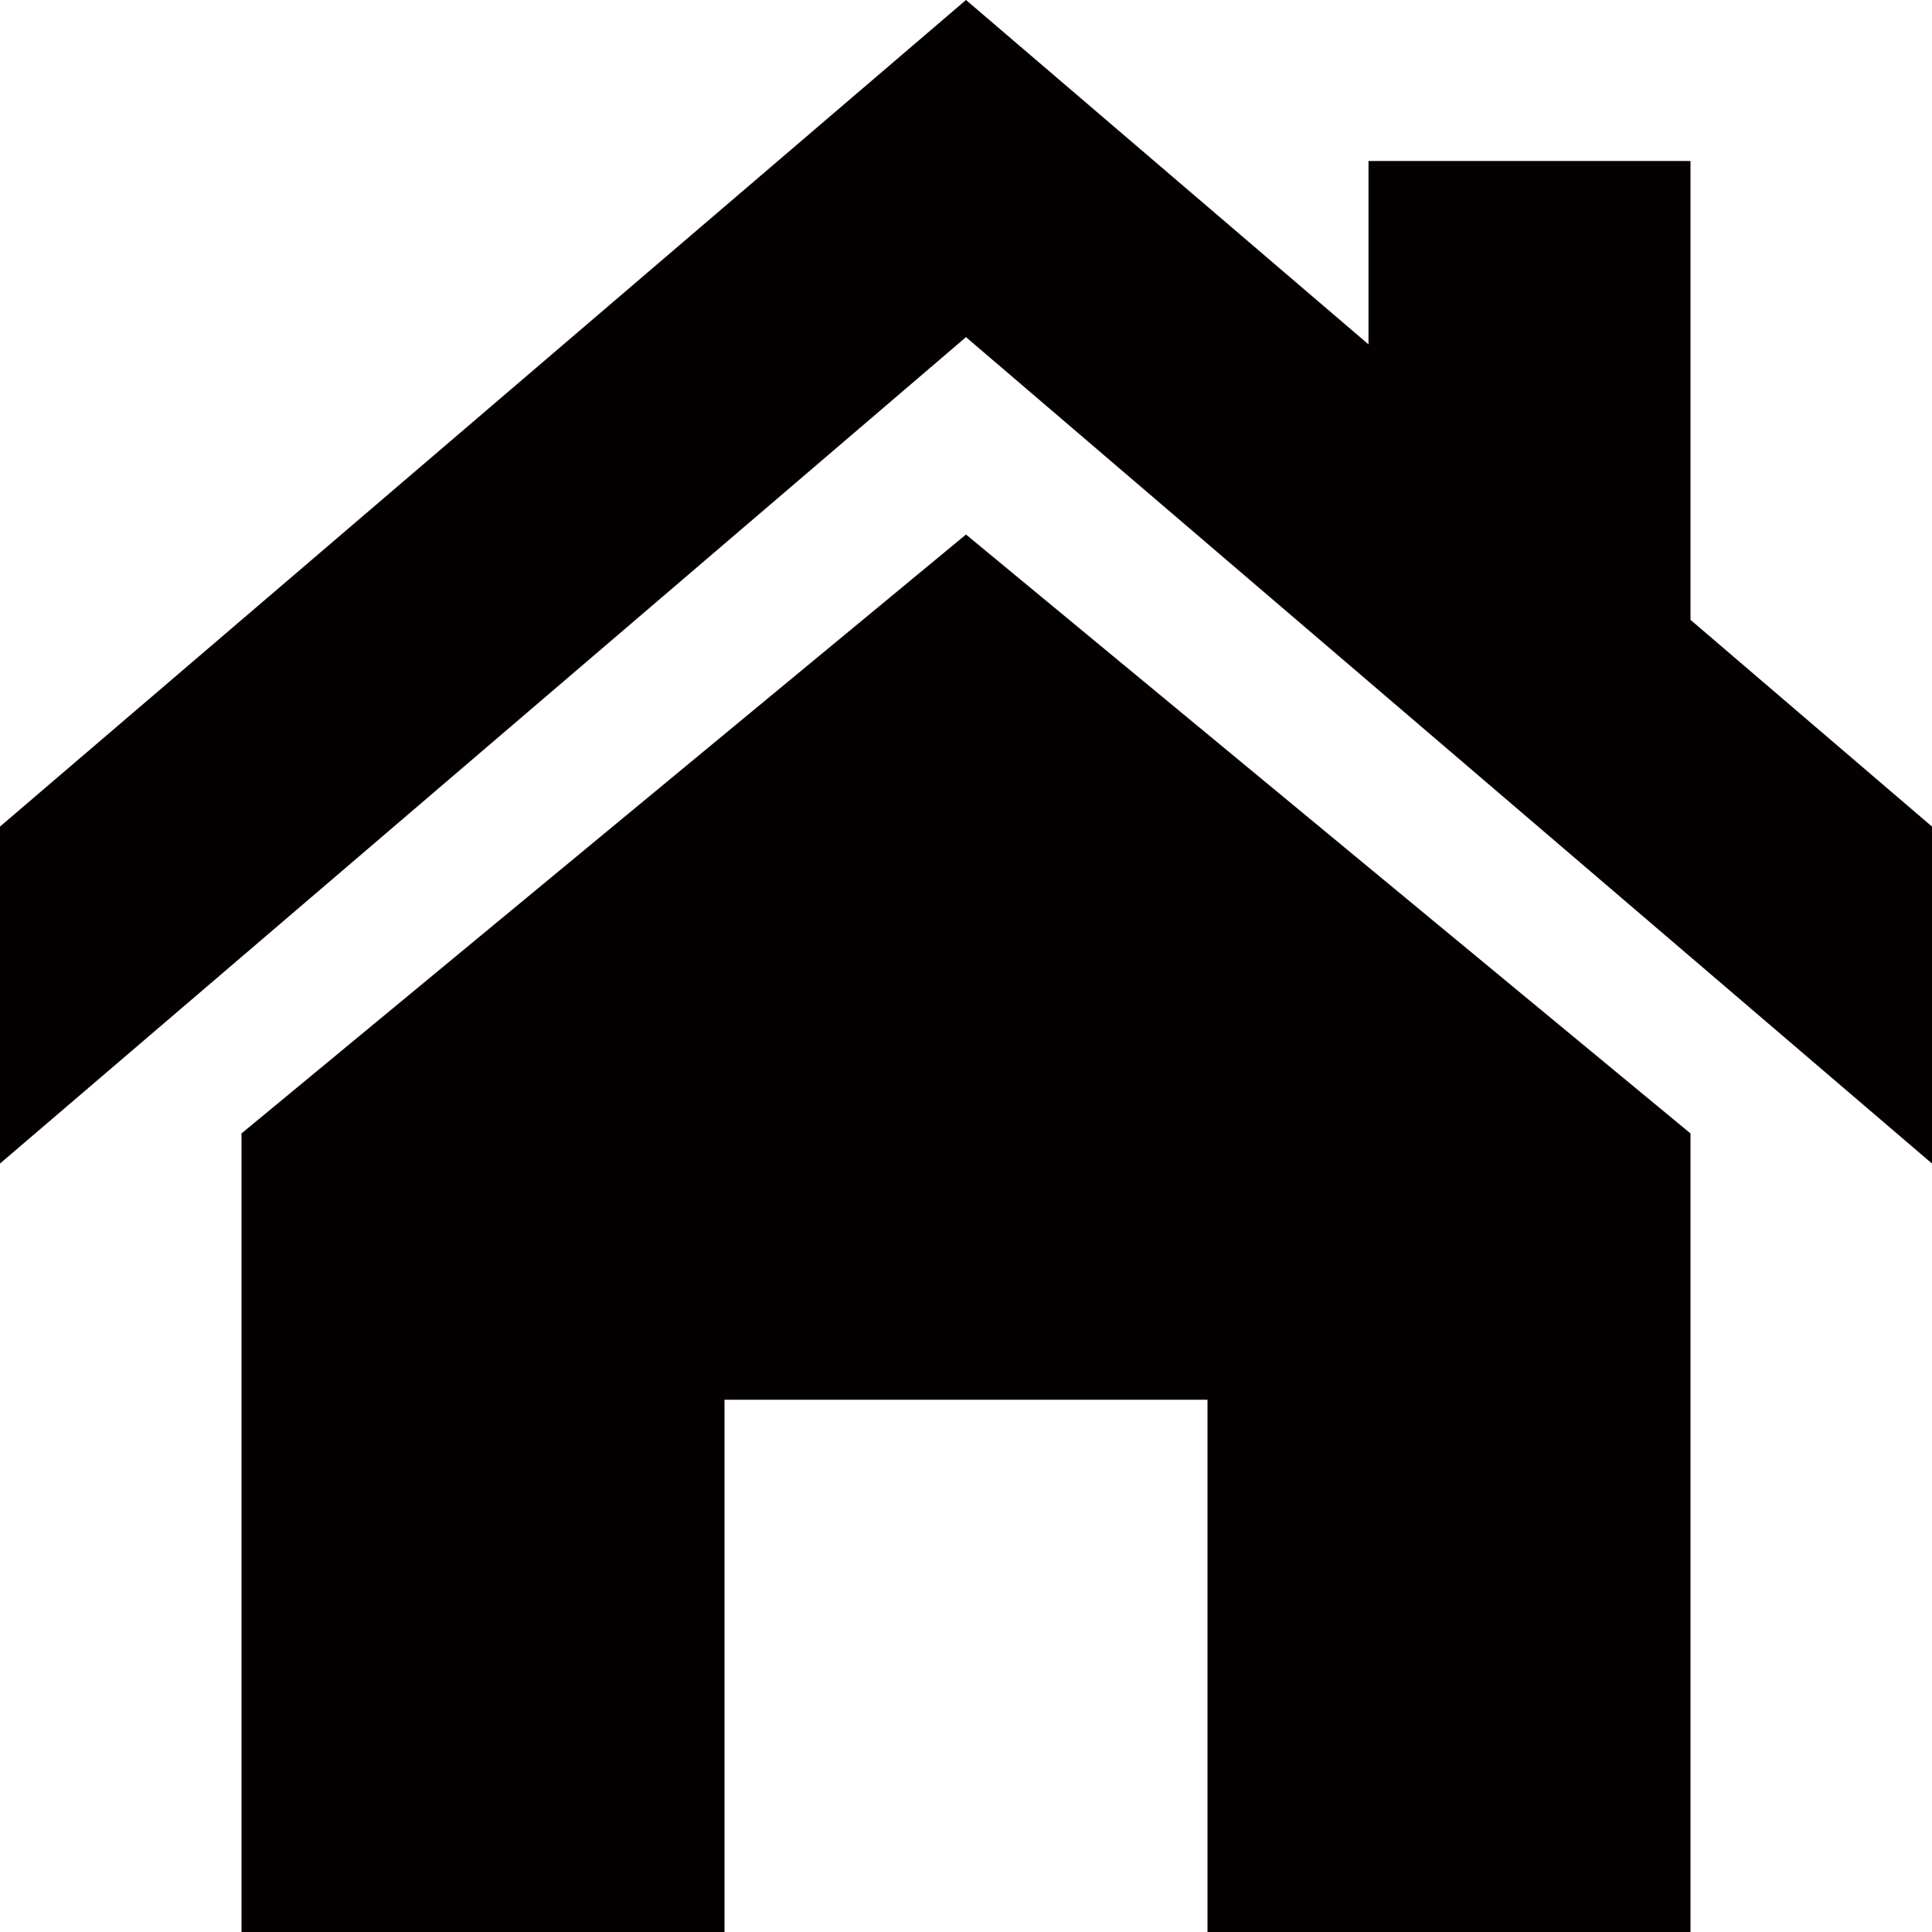 <?xml version="1.0" encoding="utf-8"?>
<!-- Generator: Adobe Illustrator 16.0.0, SVG Export Plug-In . SVG Version: 6.00 Build 0)  -->
<!DOCTYPE svg PUBLIC "-//W3C//DTD SVG 1.1//EN" "http://www.w3.org/Graphics/SVG/1.1/DTD/svg11.dtd">
<svg version="1.1" id="图层_1" xmlns="http://www.w3.org/2000/svg" xmlns:xlink="http://www.w3.org/1999/xlink" x="0px" y="0px"
	 width="12px" height="12px" viewBox="0 0 12 12" enable-background="new 0 0 12 12" xml:space="preserve">
<polygon fill="#040000" points="1.5,7.04 1.5,12 4.5,12 4.5,8.694 7.5,8.694 7.5,12 10.5,12 10.5,7.04 6,3.32 "/>
<polygon fill="#040000" points="10.5,3.85 10.5,1 8.5,1 8.5,2.139 6,0 0,5.134 0,7.227 6,2.094 12,7.227 12,5.134 "/>
</svg>
